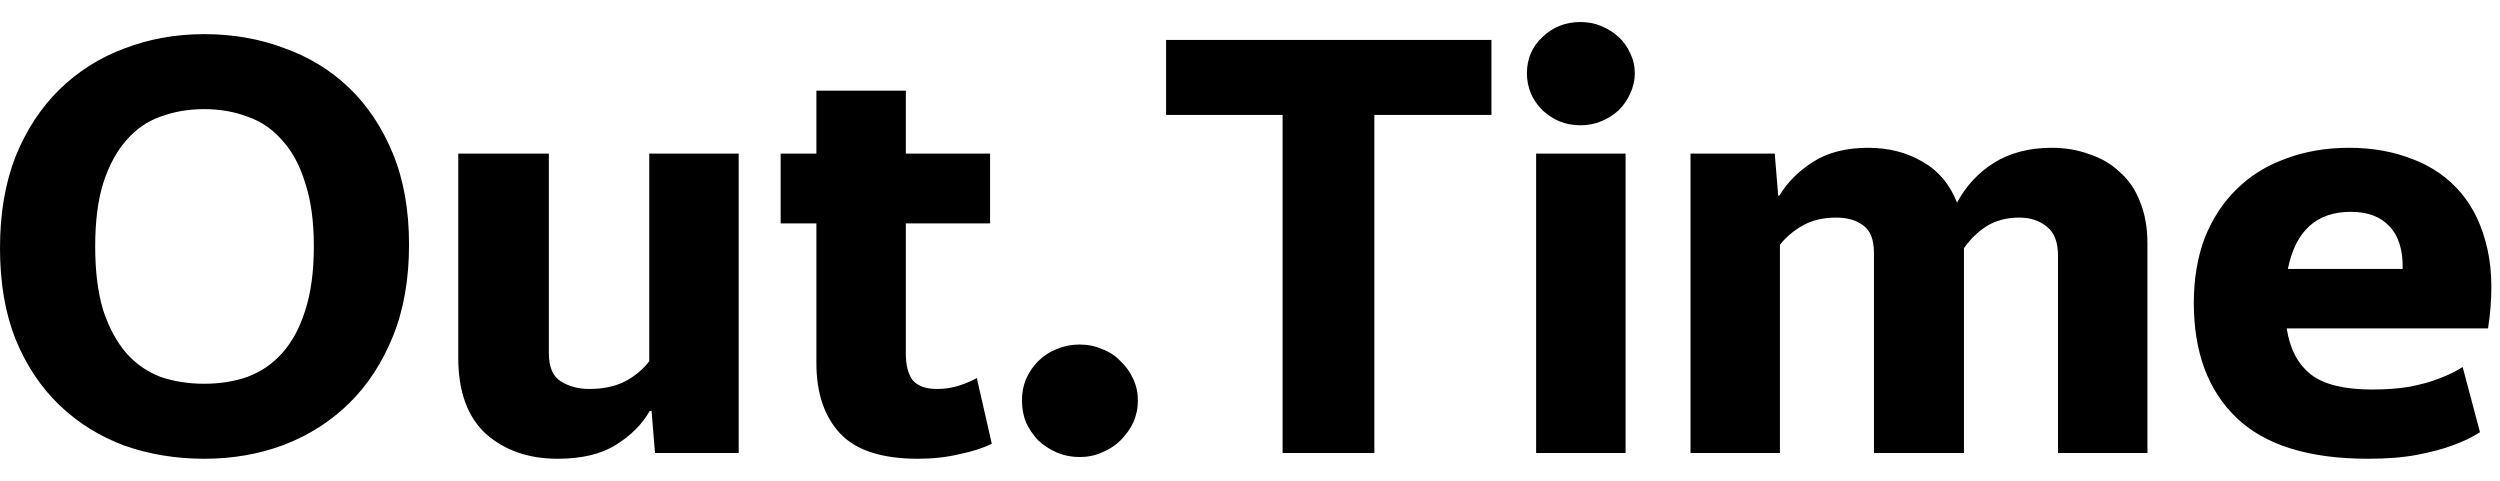<svg xmlns="http://www.w3.org/2000/svg" width="104" height="20" viewBox="0 0 104 20" fill="none">
  <path d="M8.496 1.42C9.68 1.42 10.784 1.612 11.808 1.996C12.848 2.364 13.752 2.916 14.521 3.652C15.288 4.388 15.896 5.301 16.344 6.389C16.792 7.477 17.016 8.741 17.016 10.181C17.016 11.62 16.792 12.892 16.344 13.996C15.896 15.1 15.288 16.028 14.521 16.78C13.752 17.532 12.848 18.108 11.808 18.508C10.784 18.892 9.68 19.084 8.496 19.084C7.312 19.084 6.2 18.9 5.16 18.532C4.136 18.148 3.24 17.588 2.472 16.852C1.704 16.117 1.096 15.204 0.648 14.116C0.216 13.028 0 11.764 0 10.324C1.85965e-06 8.884 0.216 7.612 0.648 6.508C1.096 5.404 1.704 4.476 2.472 3.725C3.24 2.973 4.136 2.405 5.16 2.021C6.2 1.621 7.312 1.42 8.496 1.42ZM22.832 14.692C22.832 15.268 23 15.66 23.336 15.868C23.672 16.076 24.065 16.181 24.513 16.181C25.088 16.181 25.584 16.076 26 15.868C26.416 15.644 26.753 15.364 27.009 15.028V6.389H30.729V18.845H27.248L27.105 17.092H27.032C26.712 17.652 26.24 18.124 25.616 18.508C25.008 18.892 24.2 19.084 23.192 19.084C21.992 19.084 21.001 18.74 20.217 18.052C19.449 17.348 19.064 16.292 19.064 14.884V6.389H22.832V14.692ZM37.683 6.389H41.187V9.292H37.683V14.716C37.683 15.196 37.779 15.564 37.971 15.82C38.179 16.06 38.515 16.181 38.978 16.181C39.314 16.181 39.626 16.132 39.914 16.036C40.202 15.94 40.443 15.837 40.635 15.725L41.259 18.46C40.907 18.636 40.458 18.781 39.914 18.893C39.386 19.02 38.81 19.084 38.187 19.084C36.682 19.084 35.602 18.732 34.946 18.028C34.29 17.324 33.962 16.348 33.962 15.101V9.292H32.475V6.389H33.962V3.772H37.683V6.389ZM97.719 6.148C98.695 6.148 99.583 6.308 100.383 6.628C101.183 6.932 101.847 7.397 102.375 8.021C102.903 8.644 103.271 9.428 103.479 10.372C103.687 11.3 103.695 12.396 103.503 13.66H95.127C95.255 14.508 95.591 15.148 96.135 15.58C96.679 15.996 97.527 16.204 98.679 16.204C99.271 16.204 99.799 16.164 100.263 16.084C100.743 15.988 101.143 15.876 101.463 15.748C101.847 15.604 102.175 15.444 102.447 15.269L103.167 17.98C102.847 18.189 102.463 18.372 102.015 18.532C101.631 18.676 101.151 18.804 100.575 18.916C99.999 19.028 99.311 19.084 98.511 19.084C96.047 19.084 94.223 18.516 93.039 17.38C91.855 16.244 91.263 14.652 91.263 12.604C91.263 11.597 91.415 10.693 91.719 9.893C92.039 9.093 92.479 8.42 93.039 7.876C93.599 7.316 94.279 6.892 95.079 6.604C95.879 6.301 96.759 6.148 97.719 6.148ZM44.912 14.332C45.248 14.332 45.561 14.396 45.849 14.524C46.153 14.636 46.408 14.804 46.616 15.028C46.84 15.236 47.017 15.485 47.145 15.773C47.272 16.044 47.336 16.34 47.336 16.66C47.336 16.98 47.273 17.284 47.145 17.572C47.017 17.844 46.84 18.092 46.616 18.316C46.408 18.524 46.153 18.692 45.849 18.82C45.561 18.948 45.248 19.013 44.912 19.013C44.576 19.013 44.256 18.948 43.952 18.82C43.664 18.692 43.408 18.524 43.185 18.316C42.977 18.092 42.809 17.844 42.681 17.572C42.569 17.284 42.513 16.98 42.513 16.66C42.513 16.34 42.569 16.044 42.681 15.773C42.809 15.485 42.977 15.236 43.185 15.028C43.408 14.804 43.664 14.636 43.952 14.524C44.256 14.396 44.576 14.332 44.912 14.332ZM67.624 18.845H63.903V6.389H67.624V18.845ZM85.349 6.148C85.909 6.148 86.429 6.236 86.909 6.412C87.405 6.572 87.829 6.82 88.181 7.156C88.549 7.476 88.829 7.884 89.02 8.38C89.228 8.876 89.333 9.46 89.333 10.132V18.845H85.613V10.637C85.613 10.077 85.461 9.677 85.157 9.437C84.853 9.181 84.469 9.052 84.005 9.052C83.477 9.052 83.021 9.172 82.637 9.412C82.269 9.652 81.957 9.956 81.701 10.324V18.845H77.957V10.54C77.957 9.98 77.813 9.597 77.525 9.389C77.237 9.165 76.861 9.052 76.397 9.052C75.837 9.052 75.365 9.165 74.981 9.389C74.613 9.597 74.301 9.861 74.045 10.181V18.845H70.325V6.389H73.829L73.973 8.141H74.02C74.356 7.581 74.829 7.109 75.436 6.725C76.044 6.341 76.805 6.148 77.717 6.148C78.565 6.148 79.317 6.341 79.973 6.725C80.629 7.093 81.109 7.661 81.413 8.429C81.781 7.741 82.293 7.188 82.949 6.772C83.621 6.357 84.421 6.148 85.349 6.148ZM62.044 4.78H57.173V18.844H53.356V4.78H48.509V1.66H62.044V4.78ZM8.496 4.54C7.84 4.54 7.232 4.645 6.672 4.853C6.128 5.045 5.656 5.372 5.256 5.836C4.856 6.284 4.536 6.876 4.296 7.612C4.072 8.332 3.96 9.212 3.96 10.252C3.96 11.292 4.072 12.18 4.296 12.916C4.536 13.636 4.856 14.228 5.256 14.692C5.656 15.14 6.128 15.468 6.672 15.676C7.232 15.868 7.84 15.964 8.496 15.964C9.152 15.964 9.752 15.868 10.296 15.676C10.856 15.468 11.336 15.14 11.736 14.692C12.152 14.228 12.472 13.636 12.696 12.916C12.936 12.18 13.056 11.292 13.056 10.252C13.056 9.212 12.936 8.332 12.696 7.612C12.472 6.876 12.152 6.284 11.736 5.836C11.336 5.372 10.856 5.045 10.296 4.853C9.752 4.645 9.152 4.54 8.496 4.54ZM97.791 8.812C96.367 8.812 95.495 9.604 95.175 11.188H99.951C99.967 10.405 99.782 9.812 99.398 9.412C99.031 9.012 98.495 8.813 97.791 8.812ZM65.752 0.916C66.056 0.916 66.344 0.972 66.615 1.084C66.887 1.196 67.128 1.348 67.336 1.54C67.544 1.732 67.703 1.956 67.815 2.212C67.943 2.468 68.008 2.748 68.008 3.052C68.008 3.34 67.943 3.621 67.815 3.893C67.704 4.148 67.544 4.38 67.336 4.588C67.128 4.78 66.887 4.932 66.615 5.044C66.343 5.156 66.056 5.212 65.752 5.212C65.432 5.212 65.135 5.156 64.863 5.044C64.607 4.932 64.376 4.78 64.168 4.588C63.96 4.38 63.8 4.148 63.688 3.893C63.575 3.621 63.52 3.34 63.52 3.052C63.52 2.444 63.736 1.94 64.168 1.54C64.6 1.124 65.128 0.916 65.752 0.916Z" fill="black"/>
</svg> 
